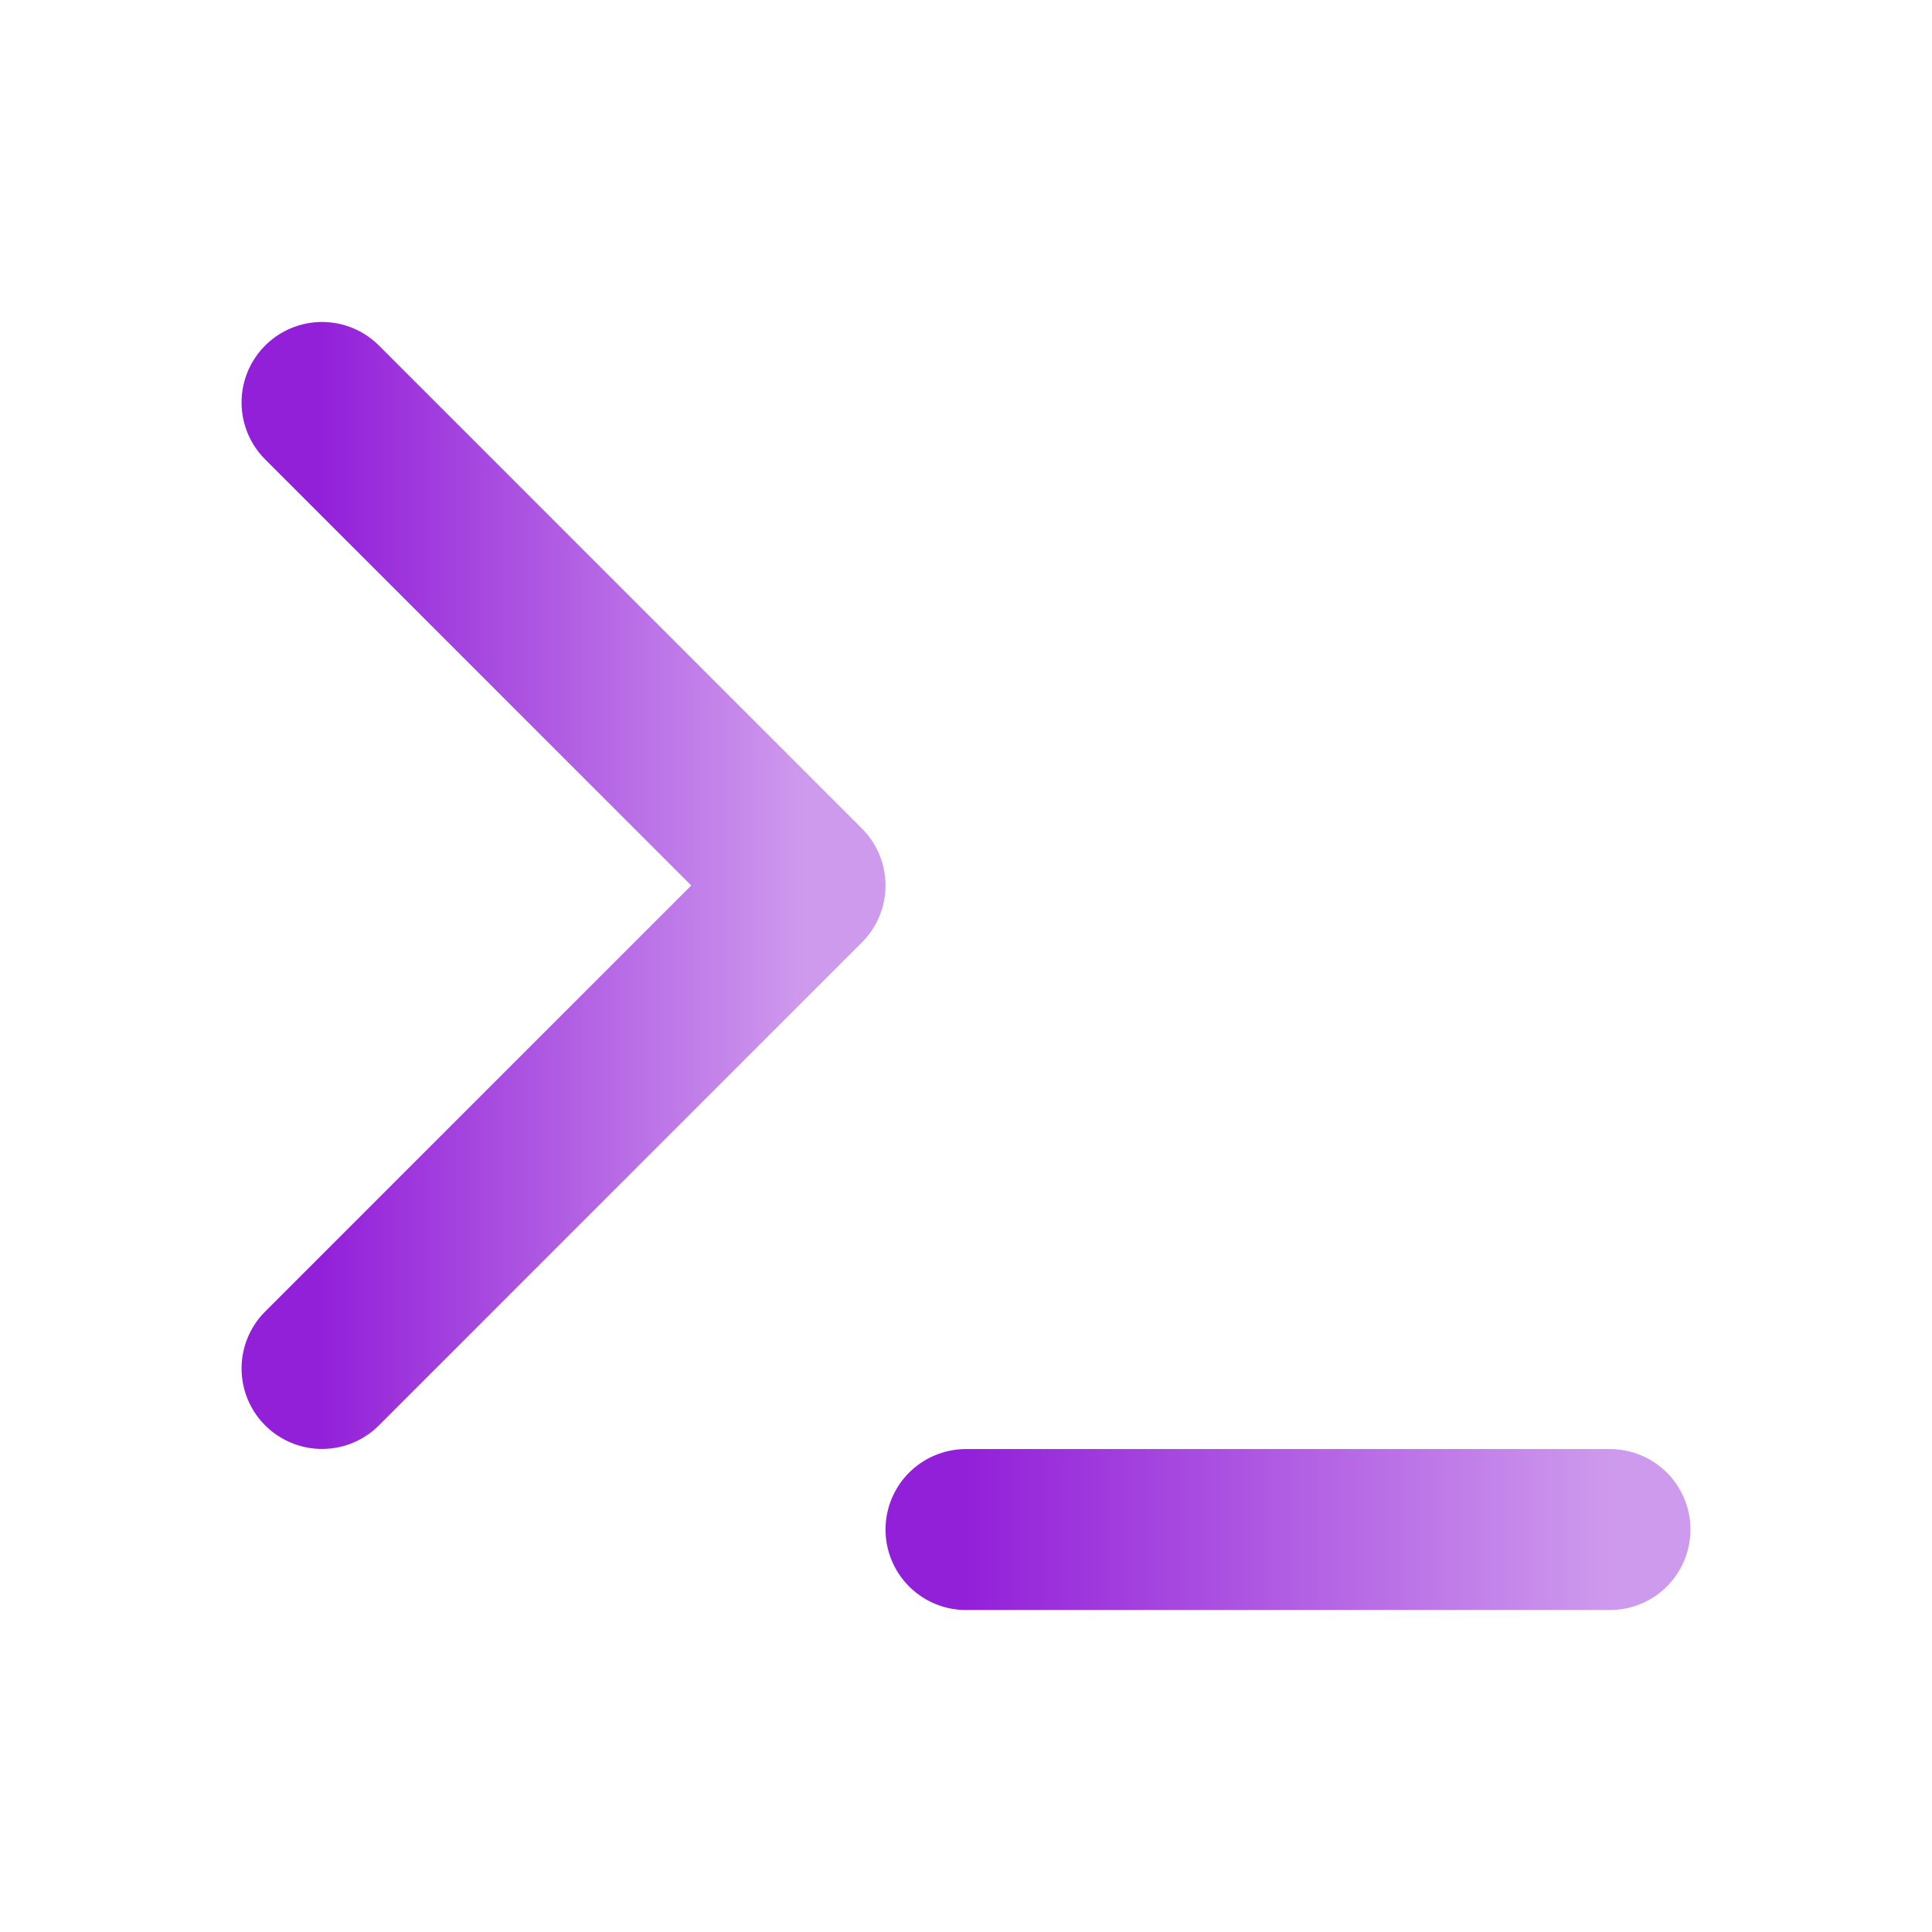 <svg width="16" height="16" viewBox="0 0 16 16" fill="none" xmlns="http://www.w3.org/2000/svg">
<path d="M2.667 11.333L6.667 7.333L2.667 3.333" stroke="url(#paint0_linear_230_292)" stroke-width="1.333" stroke-linecap="round" stroke-linejoin="round"/>
<path d="M8 12.667H13.333" stroke="url(#paint1_linear_230_292)" stroke-width="1.333" stroke-linecap="round" stroke-linejoin="round"/>
<defs>
<linearGradient id="paint0_linear_230_292" x1="6.667" y1="7.333" x2="2.667" y2="7.333" gradientUnits="userSpaceOnUse">
<stop stop-color="#CE9AED"/>
<stop offset="1" stop-color="#9320D9"/>
</linearGradient>
<linearGradient id="paint1_linear_230_292" x1="13.333" y1="13.167" x2="8" y2="13.167" gradientUnits="userSpaceOnUse">
<stop stop-color="#CE9AED"/>
<stop offset="1" stop-color="#9320D9"/>
</linearGradient>
</defs>
</svg>
